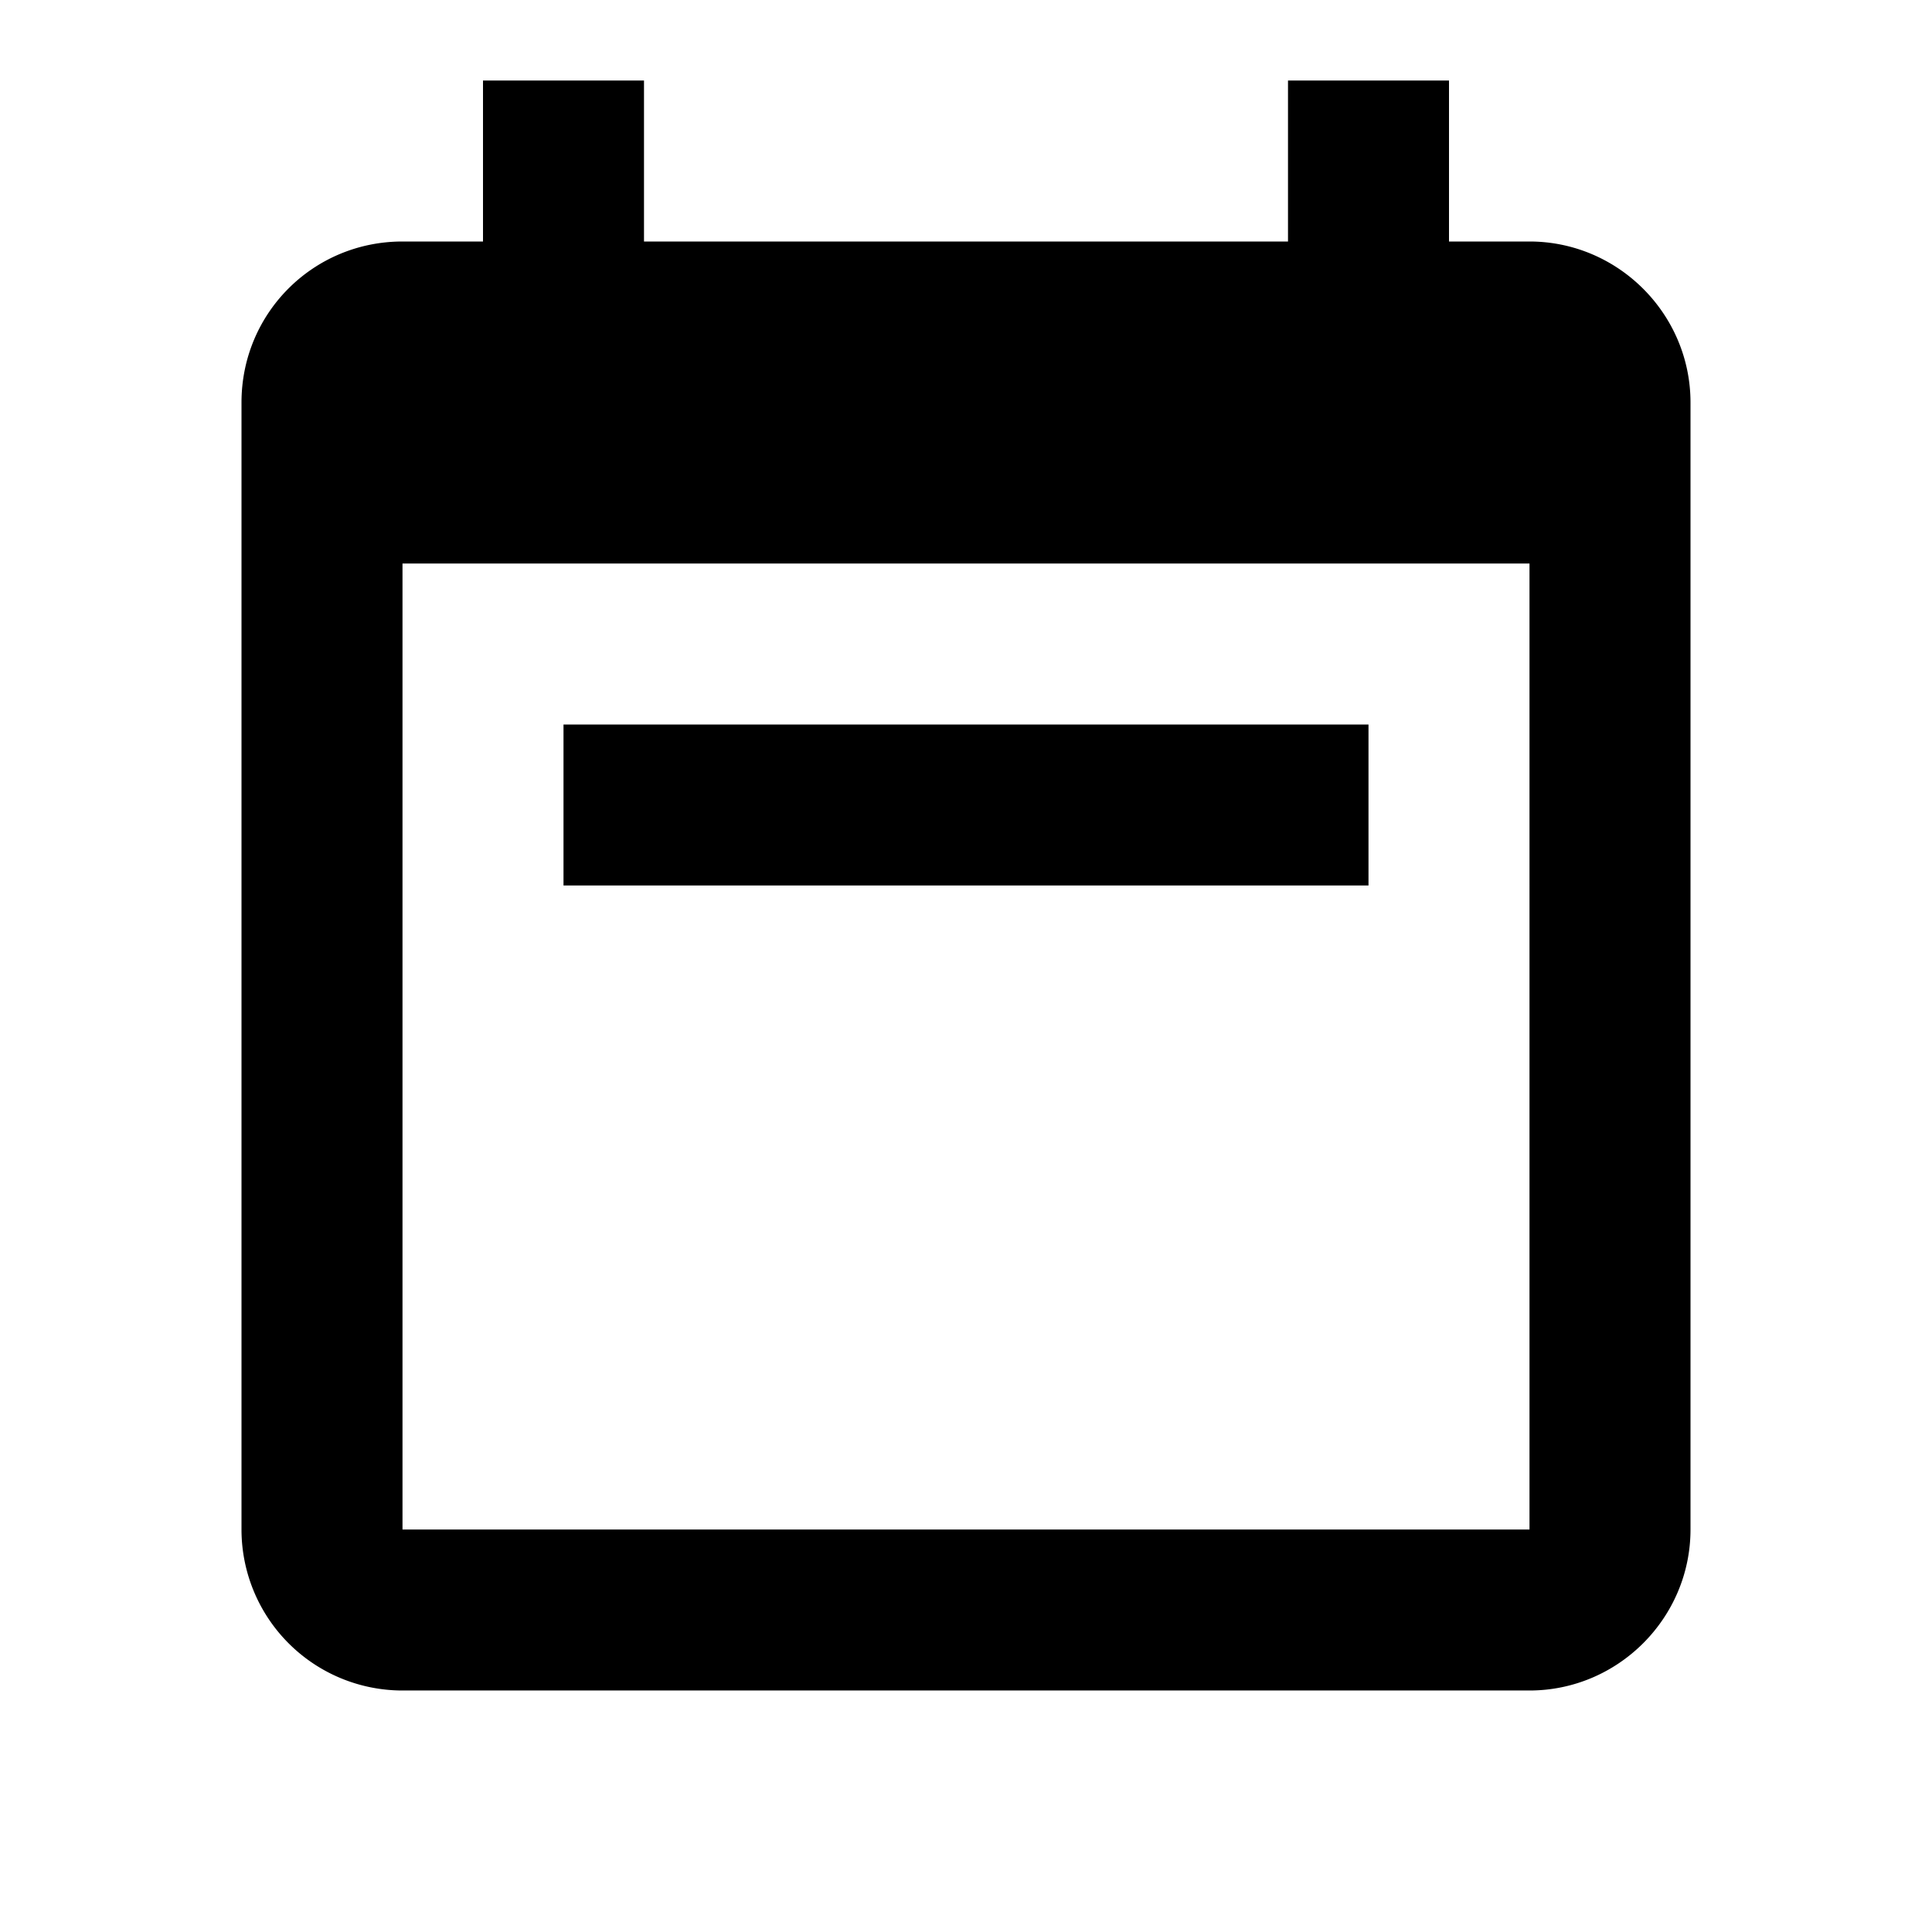 <svg xmlns="http://www.w3.org/2000/svg" baseProfile="full" viewBox="0 0 24.00 24.00"><path d="M6 1h2v2h8V1h2v2h1c1.1 0 2 .9 2 2v14c0 1.1-.9 2-2 2H5a2 2 0 0 1-2-2V5c0-1.11.89-2 2-2h1V1zM5 7v12h14V7H5zm2 2h10v2H7V9z"/></svg>